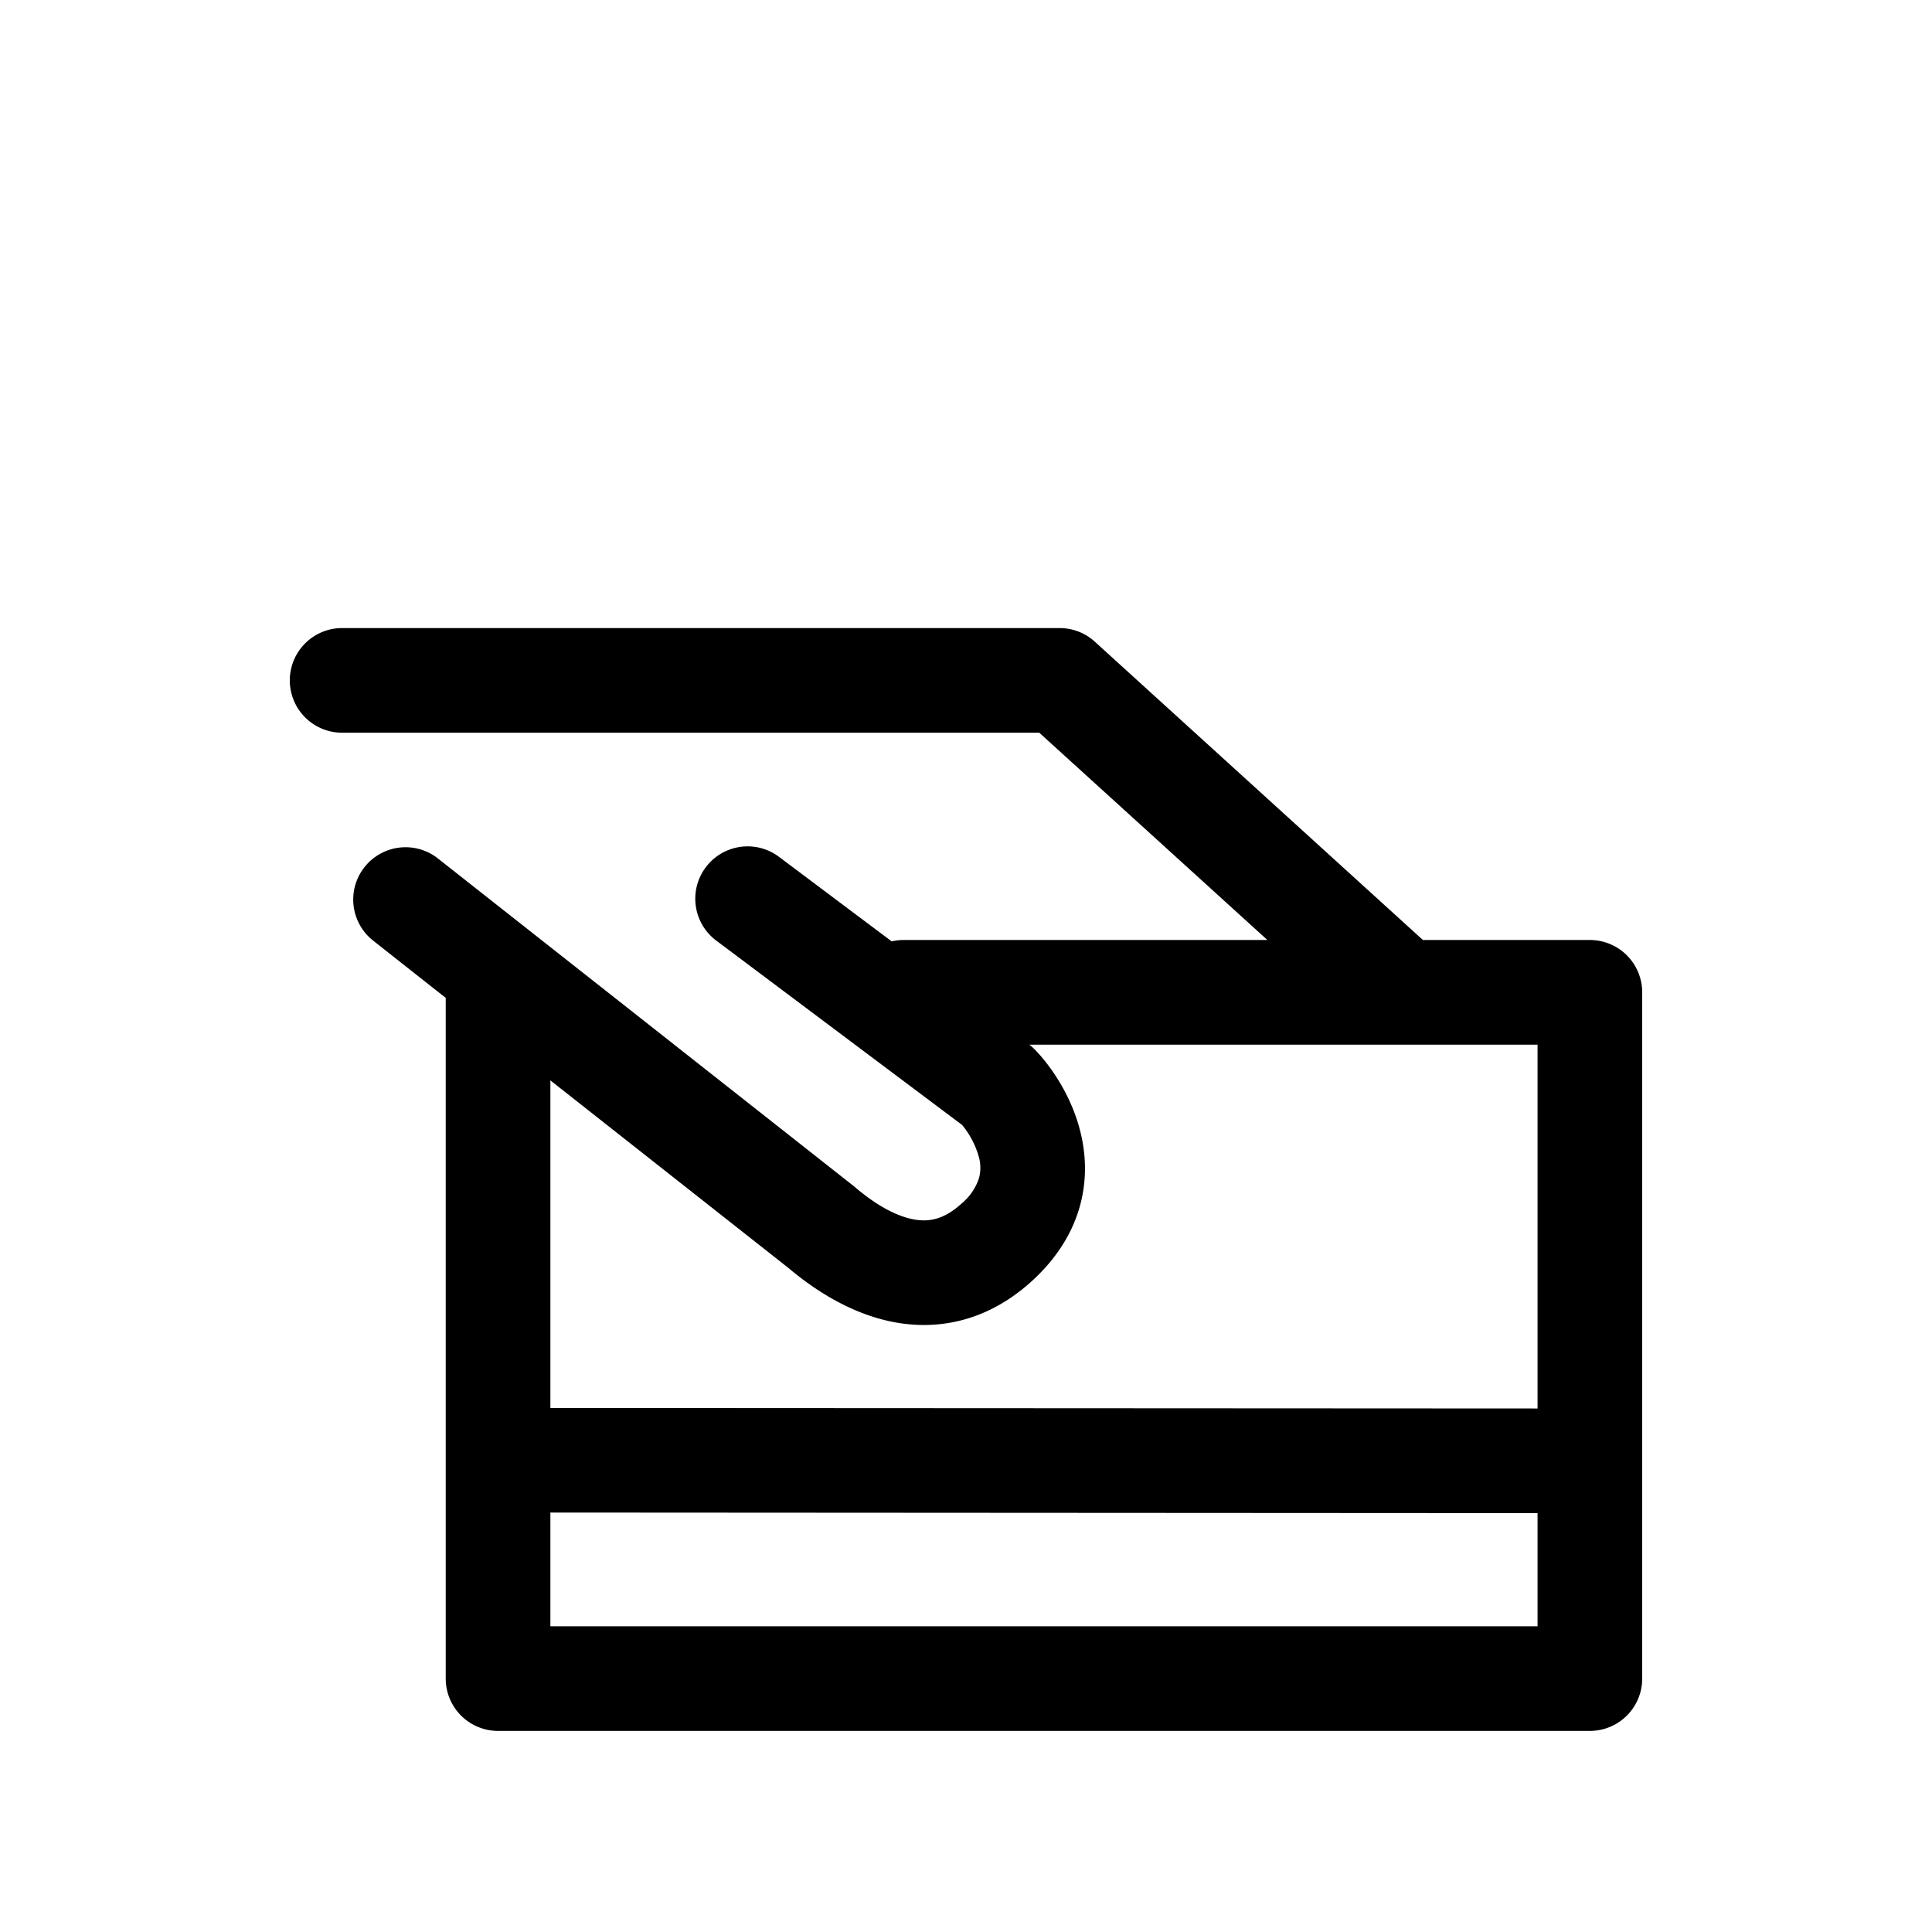 <?xml version="1.0" standalone="no"?><!DOCTYPE svg PUBLIC "-//W3C//DTD SVG 1.1//EN"
        "http://www.w3.org/Graphics/SVG/1.1/DTD/svg11.dtd"><svg viewBox="0 0 1024 1024" version="1.1" xmlns="http://www.w3.org/2000/svg" xmlns:xlink="http://www.w3.org/1999/xlink"><path transform="scale(1, -1) translate(0, -1024)" d="M236.245 250.027a27.733 27.733 0 0 0 27.733 27.733l578.688-0.299a27.733 27.733 0 0 0 0-55.467l-578.688 0.341a27.733 27.733 0 0 0-27.733 27.733zM153.6 663.381a27.733 27.733 0 0 0 27.733 27.733h380.288a27.733 27.733 0 0 0 18.645-7.211l173.909-158.123h88.491a27.733 27.733 0 0 0 27.733-27.733v-363.733a27.733 27.733 0 0 0-27.733-27.733H263.979a27.733 27.733 0 0 0-27.733 27.733V495.104l-38.997 30.763a27.733 27.733 0 0 0 34.304 43.563l221.099-174.208 0.811-0.683c8.107-6.912 18.475-13.867 28.715-16.384 8.363-2.048 17.152-1.536 27.563 8.021a29.141 29.141 0 0 1 9.173 13.483 21.333 21.333 0 0 1-0.043 10.923 45.781 45.781 0 0 1-8.96 17.195l-130.304 97.707a27.733 27.733 0 0 0 33.28 44.373l59.733-44.8a27.776 27.776 0 0 0 6.315 0.725h192.811L550.827 635.648H181.333a27.733 27.733 0 0 0-27.733 27.733z m589.653-193.067h-197.675a27.648 27.648 0 0 0 2.56-2.261c6.528-6.485 19.413-22.784 24.619-44.459 5.845-24.021 1.664-53.248-25.429-78.208-25.515-23.467-53.931-27.136-78.421-21.077-22.357 5.547-40.405 18.688-51.029 27.648l-126.165 99.413v-289.323H814.933V470.315h-71.296a23.893 23.893 0 0 0-0.341 0z"/></svg>